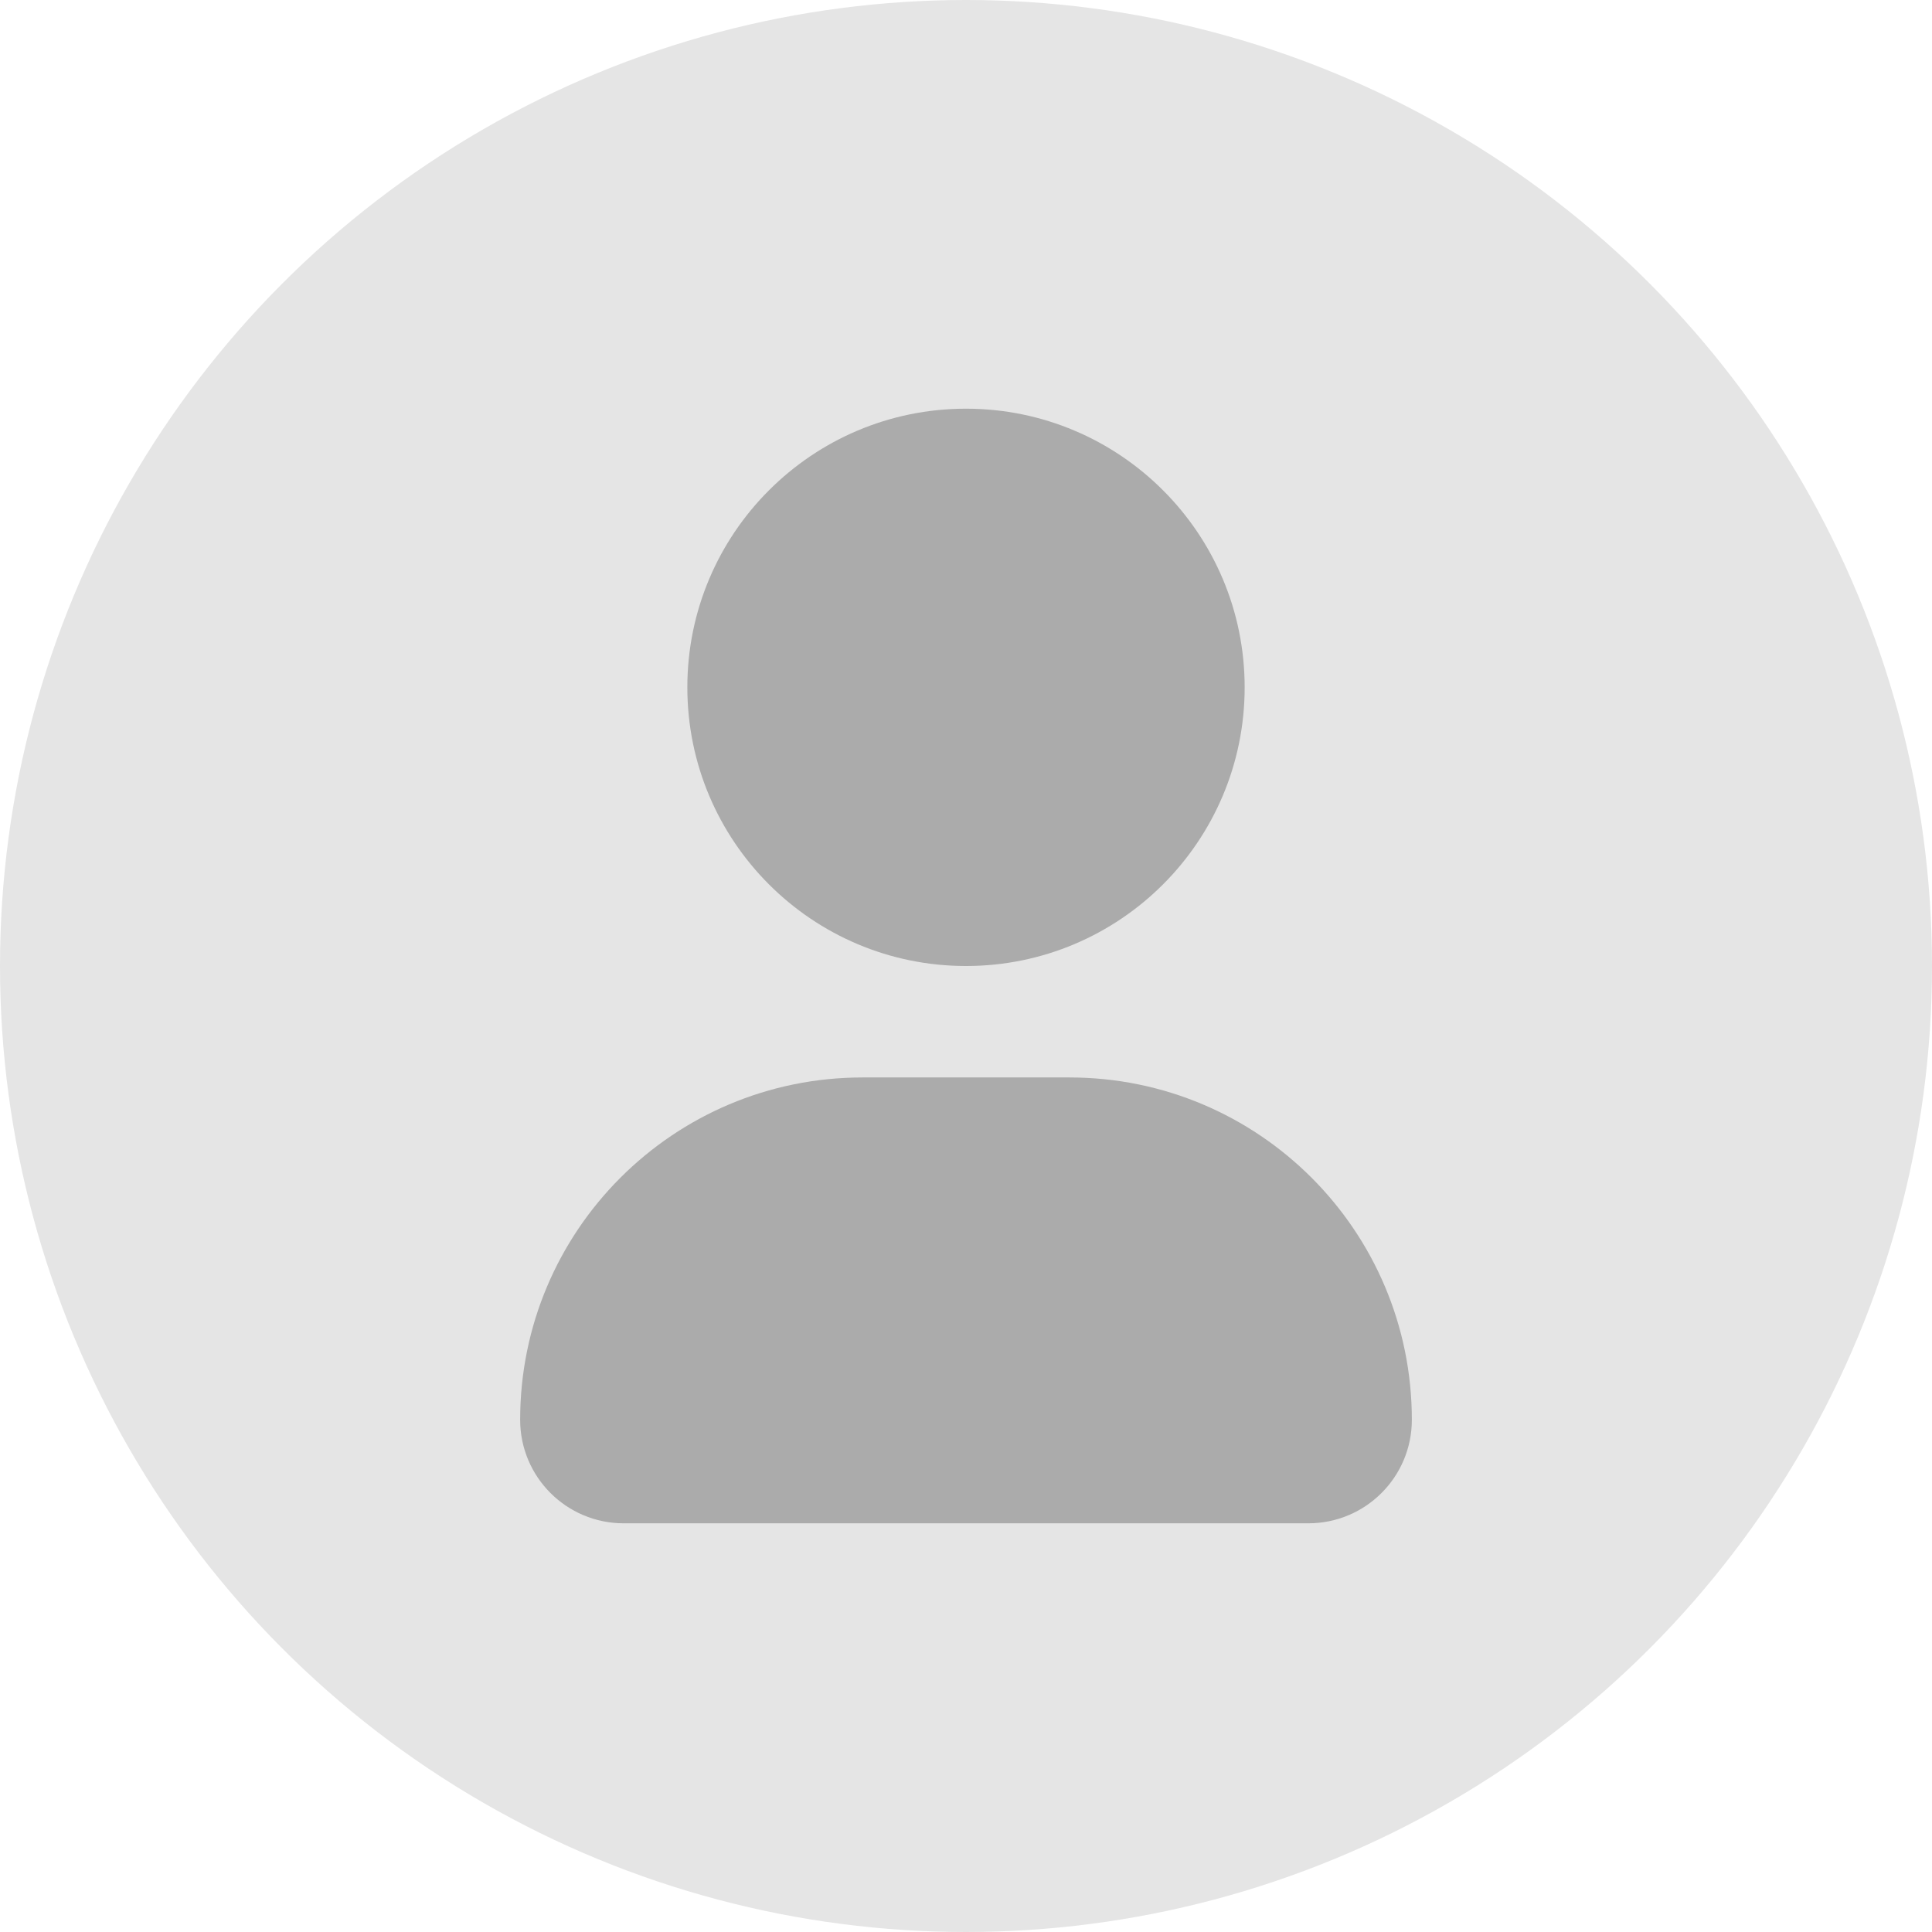 <?xml version="1.0" encoding="UTF-8"?>
<svg width="52px" height="52px" viewBox="0 0 52 52" version="1.1" xmlns="http://www.w3.org/2000/svg" xmlns:xlink="http://www.w3.org/1999/xlink">
    <g id="B端移动端v1.0" stroke="none" stroke-width="1" fill="none" fill-rule="evenodd">
        <g id="Setting" transform="translate(-64, -507)" fill="#000000">
            <g id="编组-3备份-2" transform="translate(32, 486)">
                <g id="account" transform="translate(32, 21)">
                    <circle id="椭圆形" fill-opacity="0.103" cx="26" cy="26" r="26"></circle>
                    <g id="User,-person,-profile" transform="translate(14, 11)" fill-opacity="0.257">
                        <path d="M12,0 C7.858,0 4.5,3.358 4.5,7.5 C4.5,11.642 7.858,15 12,15 C16.142,15 19.5,11.642 19.5,7.5 C19.5,3.358 16.142,0 12,0 Z" id="路径"></path>
                        <path d="M9.214,18 C4.125,18 0,22.125 0,27.214 C0,28.753 1.247,30 2.786,30 L21.214,30 C22.753,30 24,28.753 24,27.214 C24,22.125 19.875,18 14.786,18 L9.214,18 Z" id="路径"></path>
                    </g>
                </g>
            </g>
        </g>
    </g>
</svg>